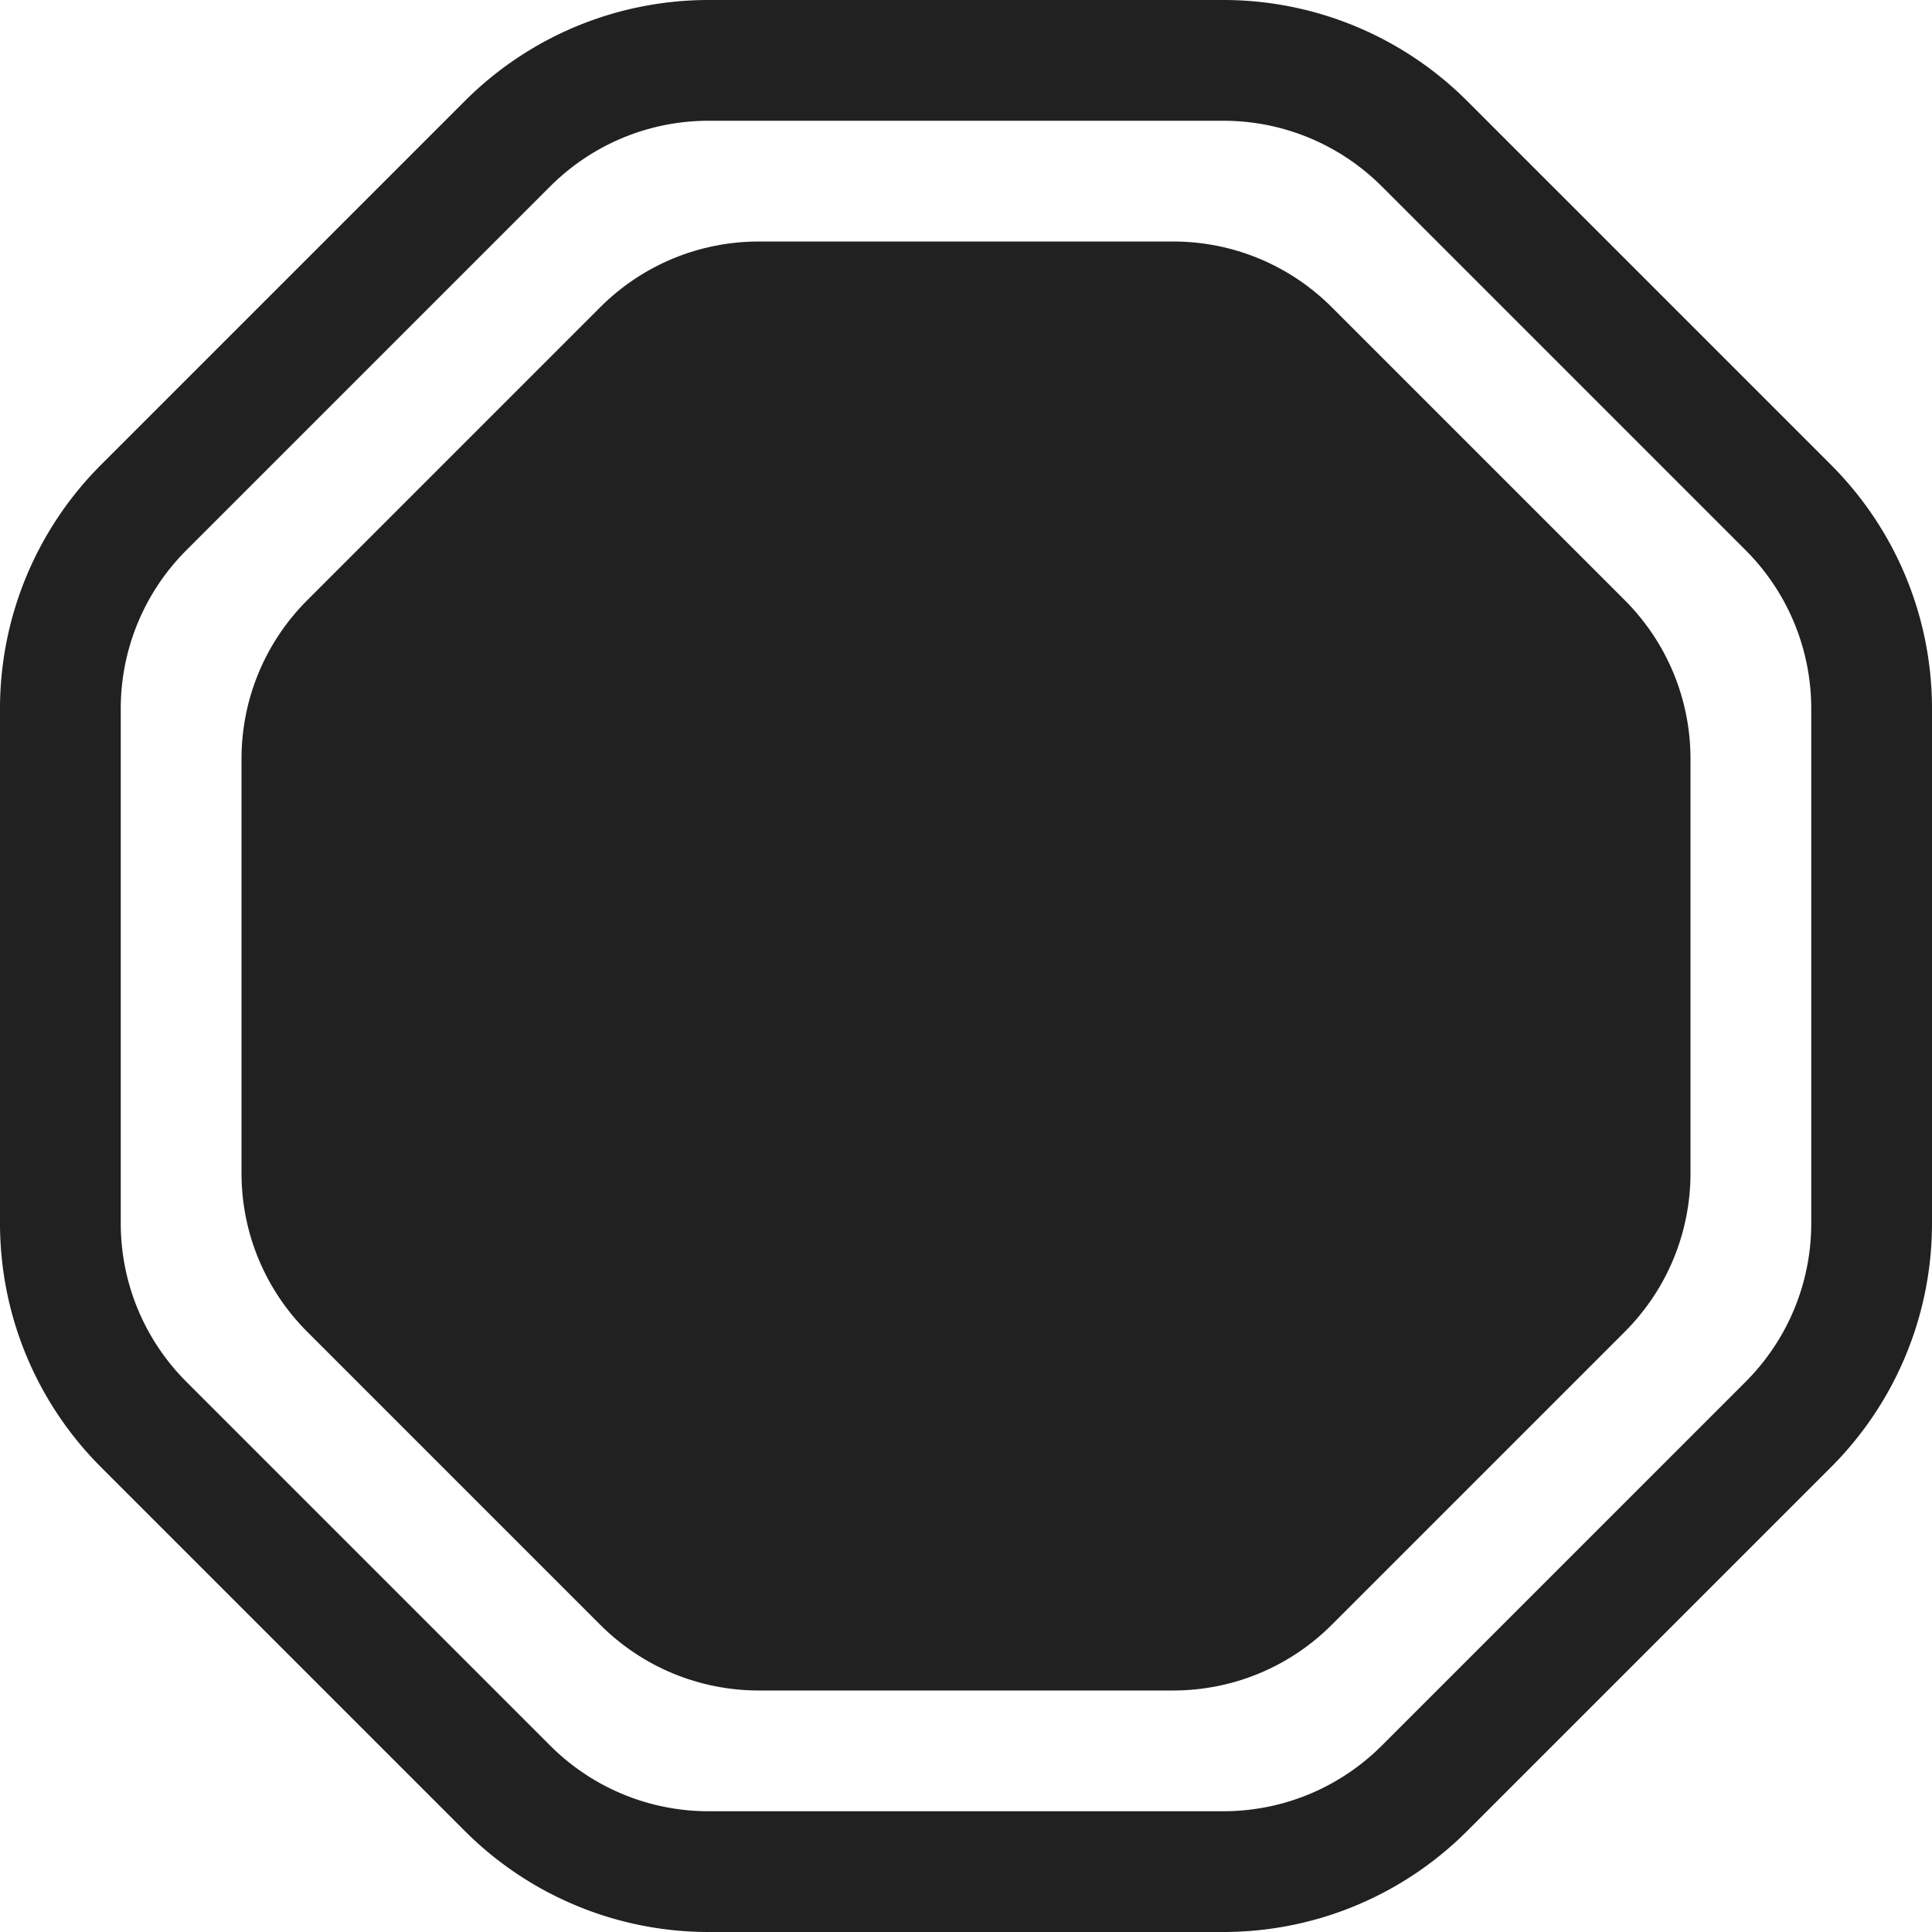 <svg width="32" height="32" fill="none" xmlns="http://www.w3.org/2000/svg"><path d="M19.43 4h-6.86c-.99 0-1.93.39-2.63 1.09L5.09 9.94c-.7.7-1.09 1.64-1.09 2.63v6.86c0 .99.39 1.93 1.09 2.63l4.85 4.85c.7.7 1.64 1.09 2.63 1.09h6.86c.99 0 1.93-.39 2.63-1.09l4.85-4.85c.7-.7 1.09-1.64 1.09-2.63v-6.86c0-.99-.39-1.93-1.09-2.63l-4.85-4.85c-.7-.7-1.64-1.09-2.63-1.09Z" fill="#212121"/><path d="M20.26 0h-8.52c-1.521 0-2.97.601-4.044 1.676l-6.02 6.02A5.708 5.708 0 0 0 0 11.74v8.52c0 1.521.601 2.97 1.676 4.044l6.02 6.02A5.708 5.708 0 0 0 11.74 32h8.52c1.521 0 2.97-.601 4.044-1.676l6.02-6.02A5.707 5.707 0 0 0 32 20.26v-8.52c0-1.521-.601-2.97-1.676-4.044l-6.02-6.02A5.708 5.708 0 0 0 20.26 0Zm-8.52 2h8.52c.99 0 1.93.39 2.63 1.09l6.02 6.02c.7.7 1.09 1.64 1.09 2.63v8.52c0 .99-.39 1.93-1.09 2.63l-6.02 6.02c-.7.7-1.64 1.09-2.63 1.09h-8.52c-.99 0-1.93-.39-2.63-1.09l-6.02-6.02c-.7-.7-1.09-1.64-1.09-2.63v-8.52c0-.99.39-1.93 1.09-2.63l6.02-6.02c.7-.7 1.64-1.09 2.63-1.09Z" fill="#212121"/></svg>